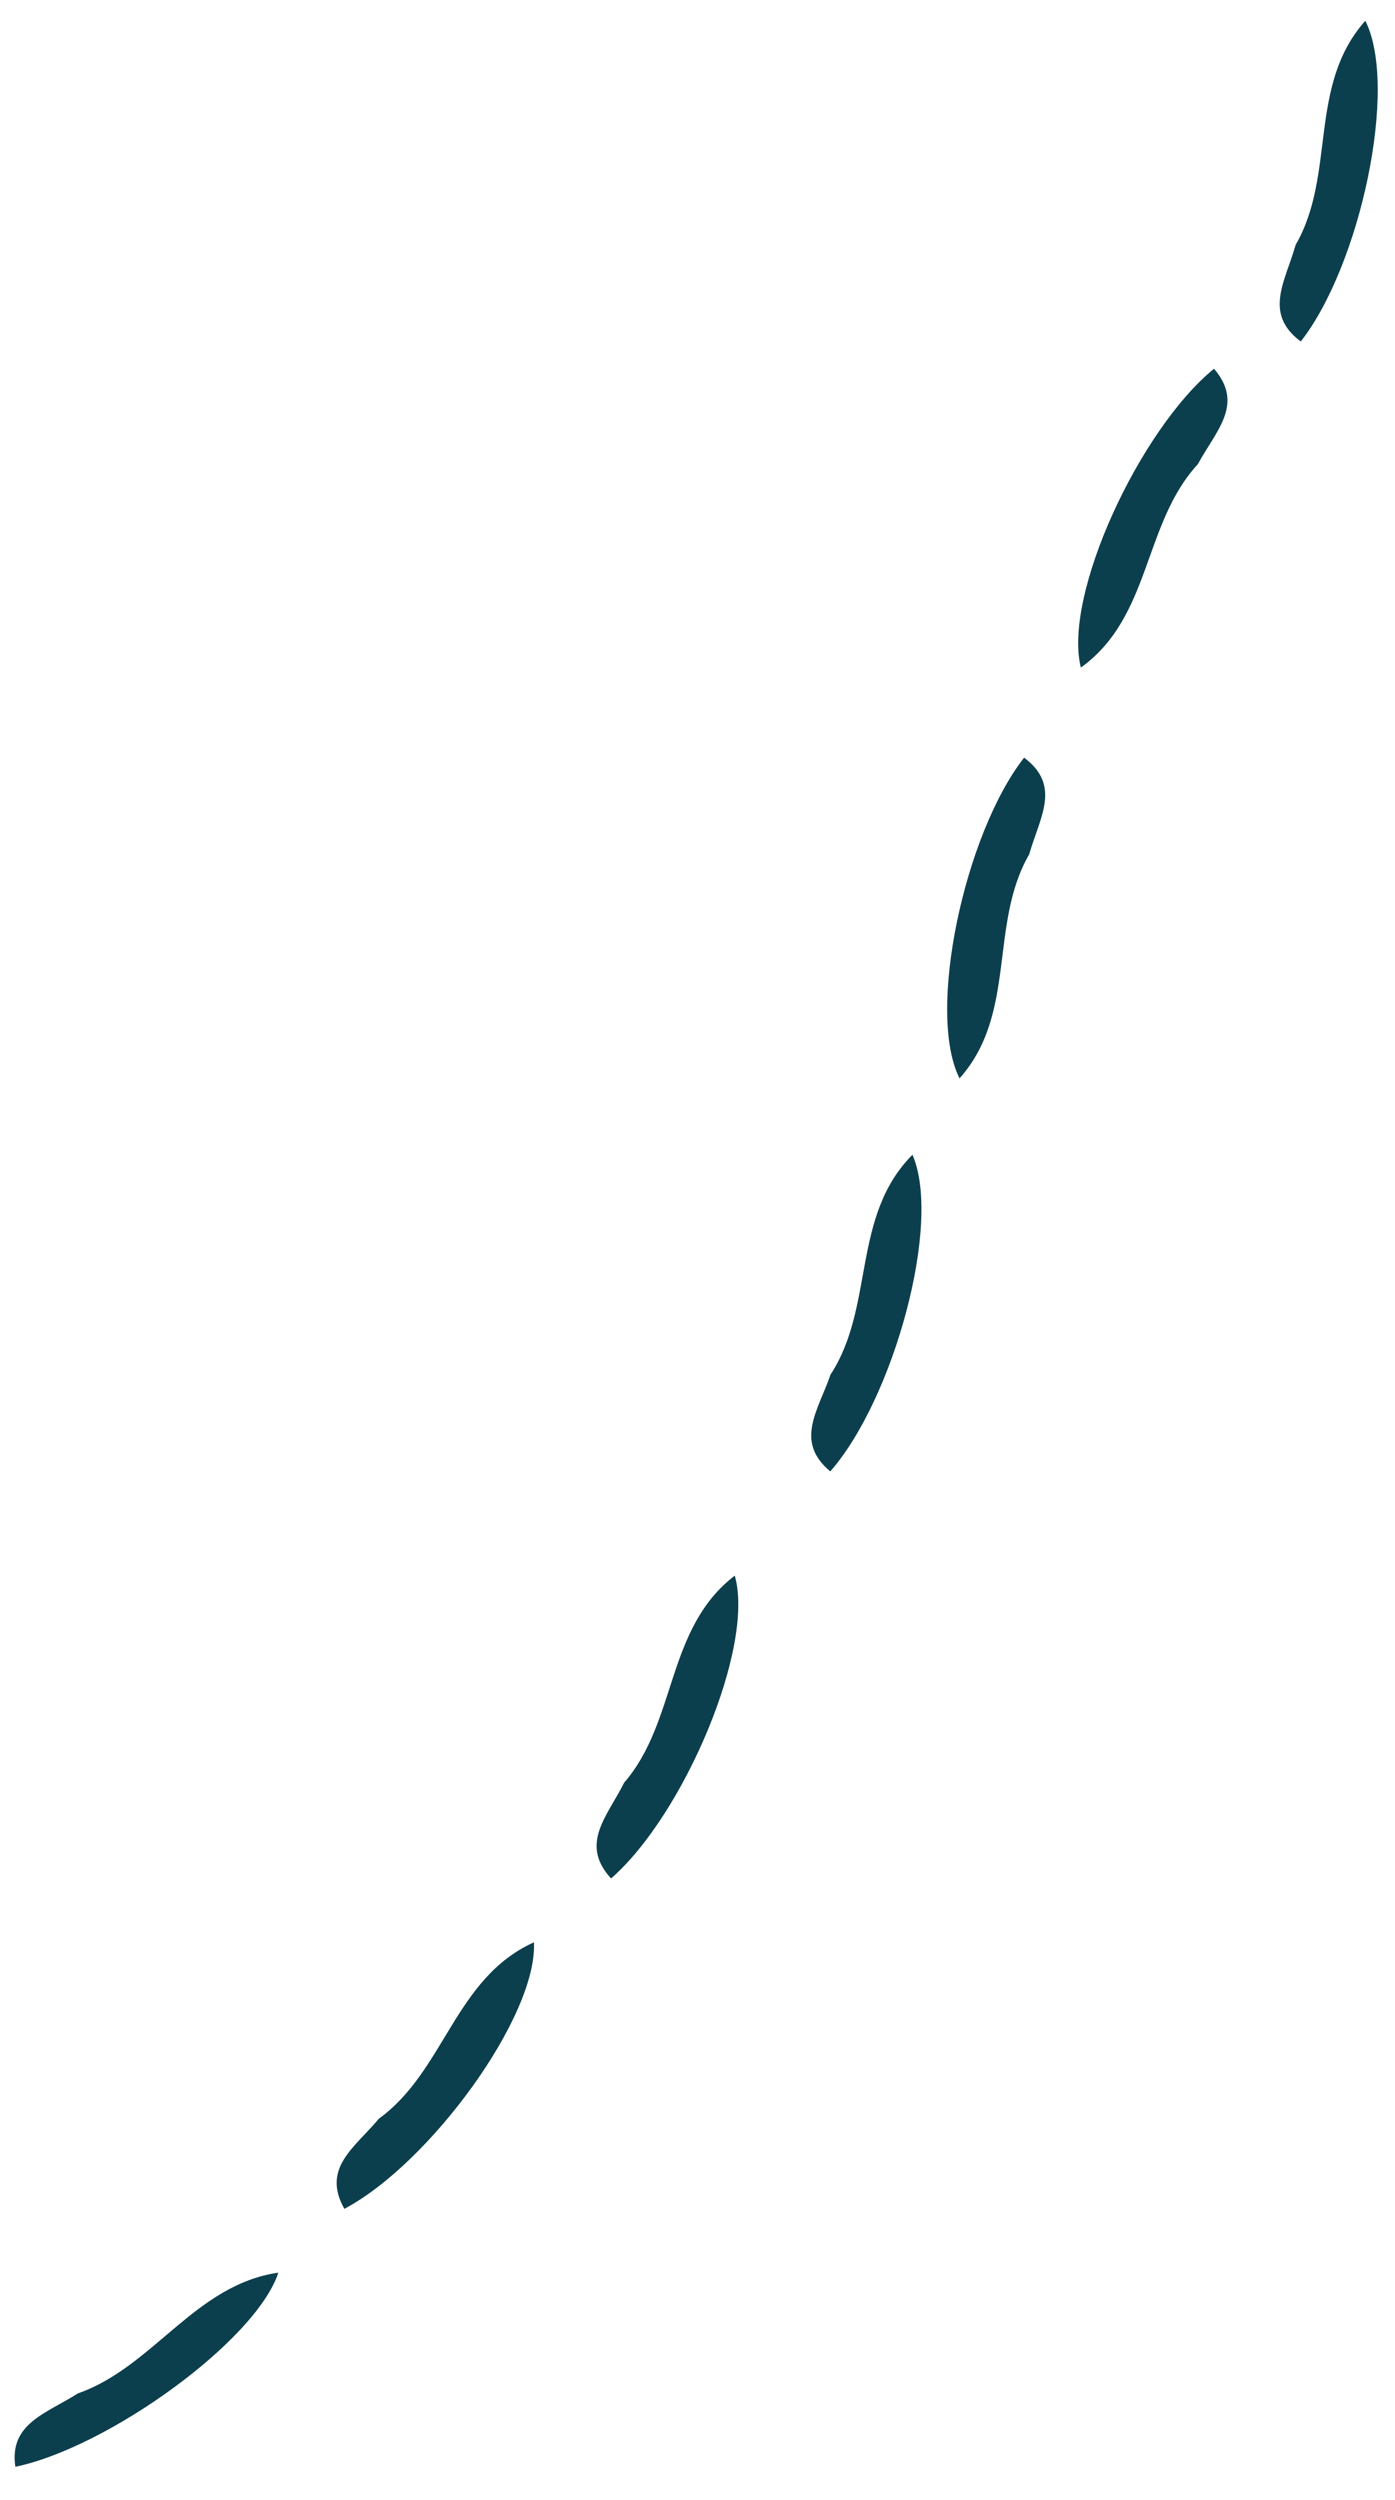 <svg width="91" height="163" viewBox="0 0 91 163" fill="none" xmlns="http://www.w3.org/2000/svg">
<path d="M24.723 138.13C29.017 135.019 29.66 128.97 34.832 126.637C35.064 131.466 28.028 141.075 22.463 144.016C20.963 141.342 23.151 140.019 24.723 138.13Z" fill="#0C3F4D"/>
<path d="M78.143 30.259C74.549 34.158 75.116 40.214 70.508 43.525C69.325 38.837 74.32 28.026 79.193 24.041C81.193 26.366 79.31 28.095 78.143 30.259Z" fill="#0C3F4D"/>
<path d="M84.517 15.969C87.17 11.377 85.292 5.592 89.064 1.354C91.244 5.669 88.736 17.311 84.853 22.265C82.393 20.434 83.852 18.335 84.517 15.969Z" fill="#0C3F4D"/>
<path d="M67.141 55.696C64.488 60.286 66.366 66.072 62.594 70.31C60.414 65.995 62.923 54.353 66.806 49.399C69.266 51.23 67.807 53.329 67.141 55.696Z" fill="#0C3F4D"/>
<path d="M40.716 116.228C44.185 112.218 43.429 106.183 47.931 102.729C49.26 107.378 44.606 118.34 39.861 122.475C37.789 120.214 39.617 118.427 40.716 116.228Z" fill="#0C3F4D"/>
<path d="M54.174 89.63C57.077 85.193 55.522 79.312 59.522 75.289C61.46 79.718 58.312 91.204 54.161 95.936C51.806 93.972 53.379 91.956 54.174 89.63Z" fill="#0C3F4D"/>
<path d="M5.079 156.05C10.019 154.319 12.701 148.971 18.159 148.175C16.688 152.636 7.024 159.585 1.001 160.834C0.583 158.01 3.009 157.368 5.079 156.05Z" fill="#0C3F4D"/>
</svg>
